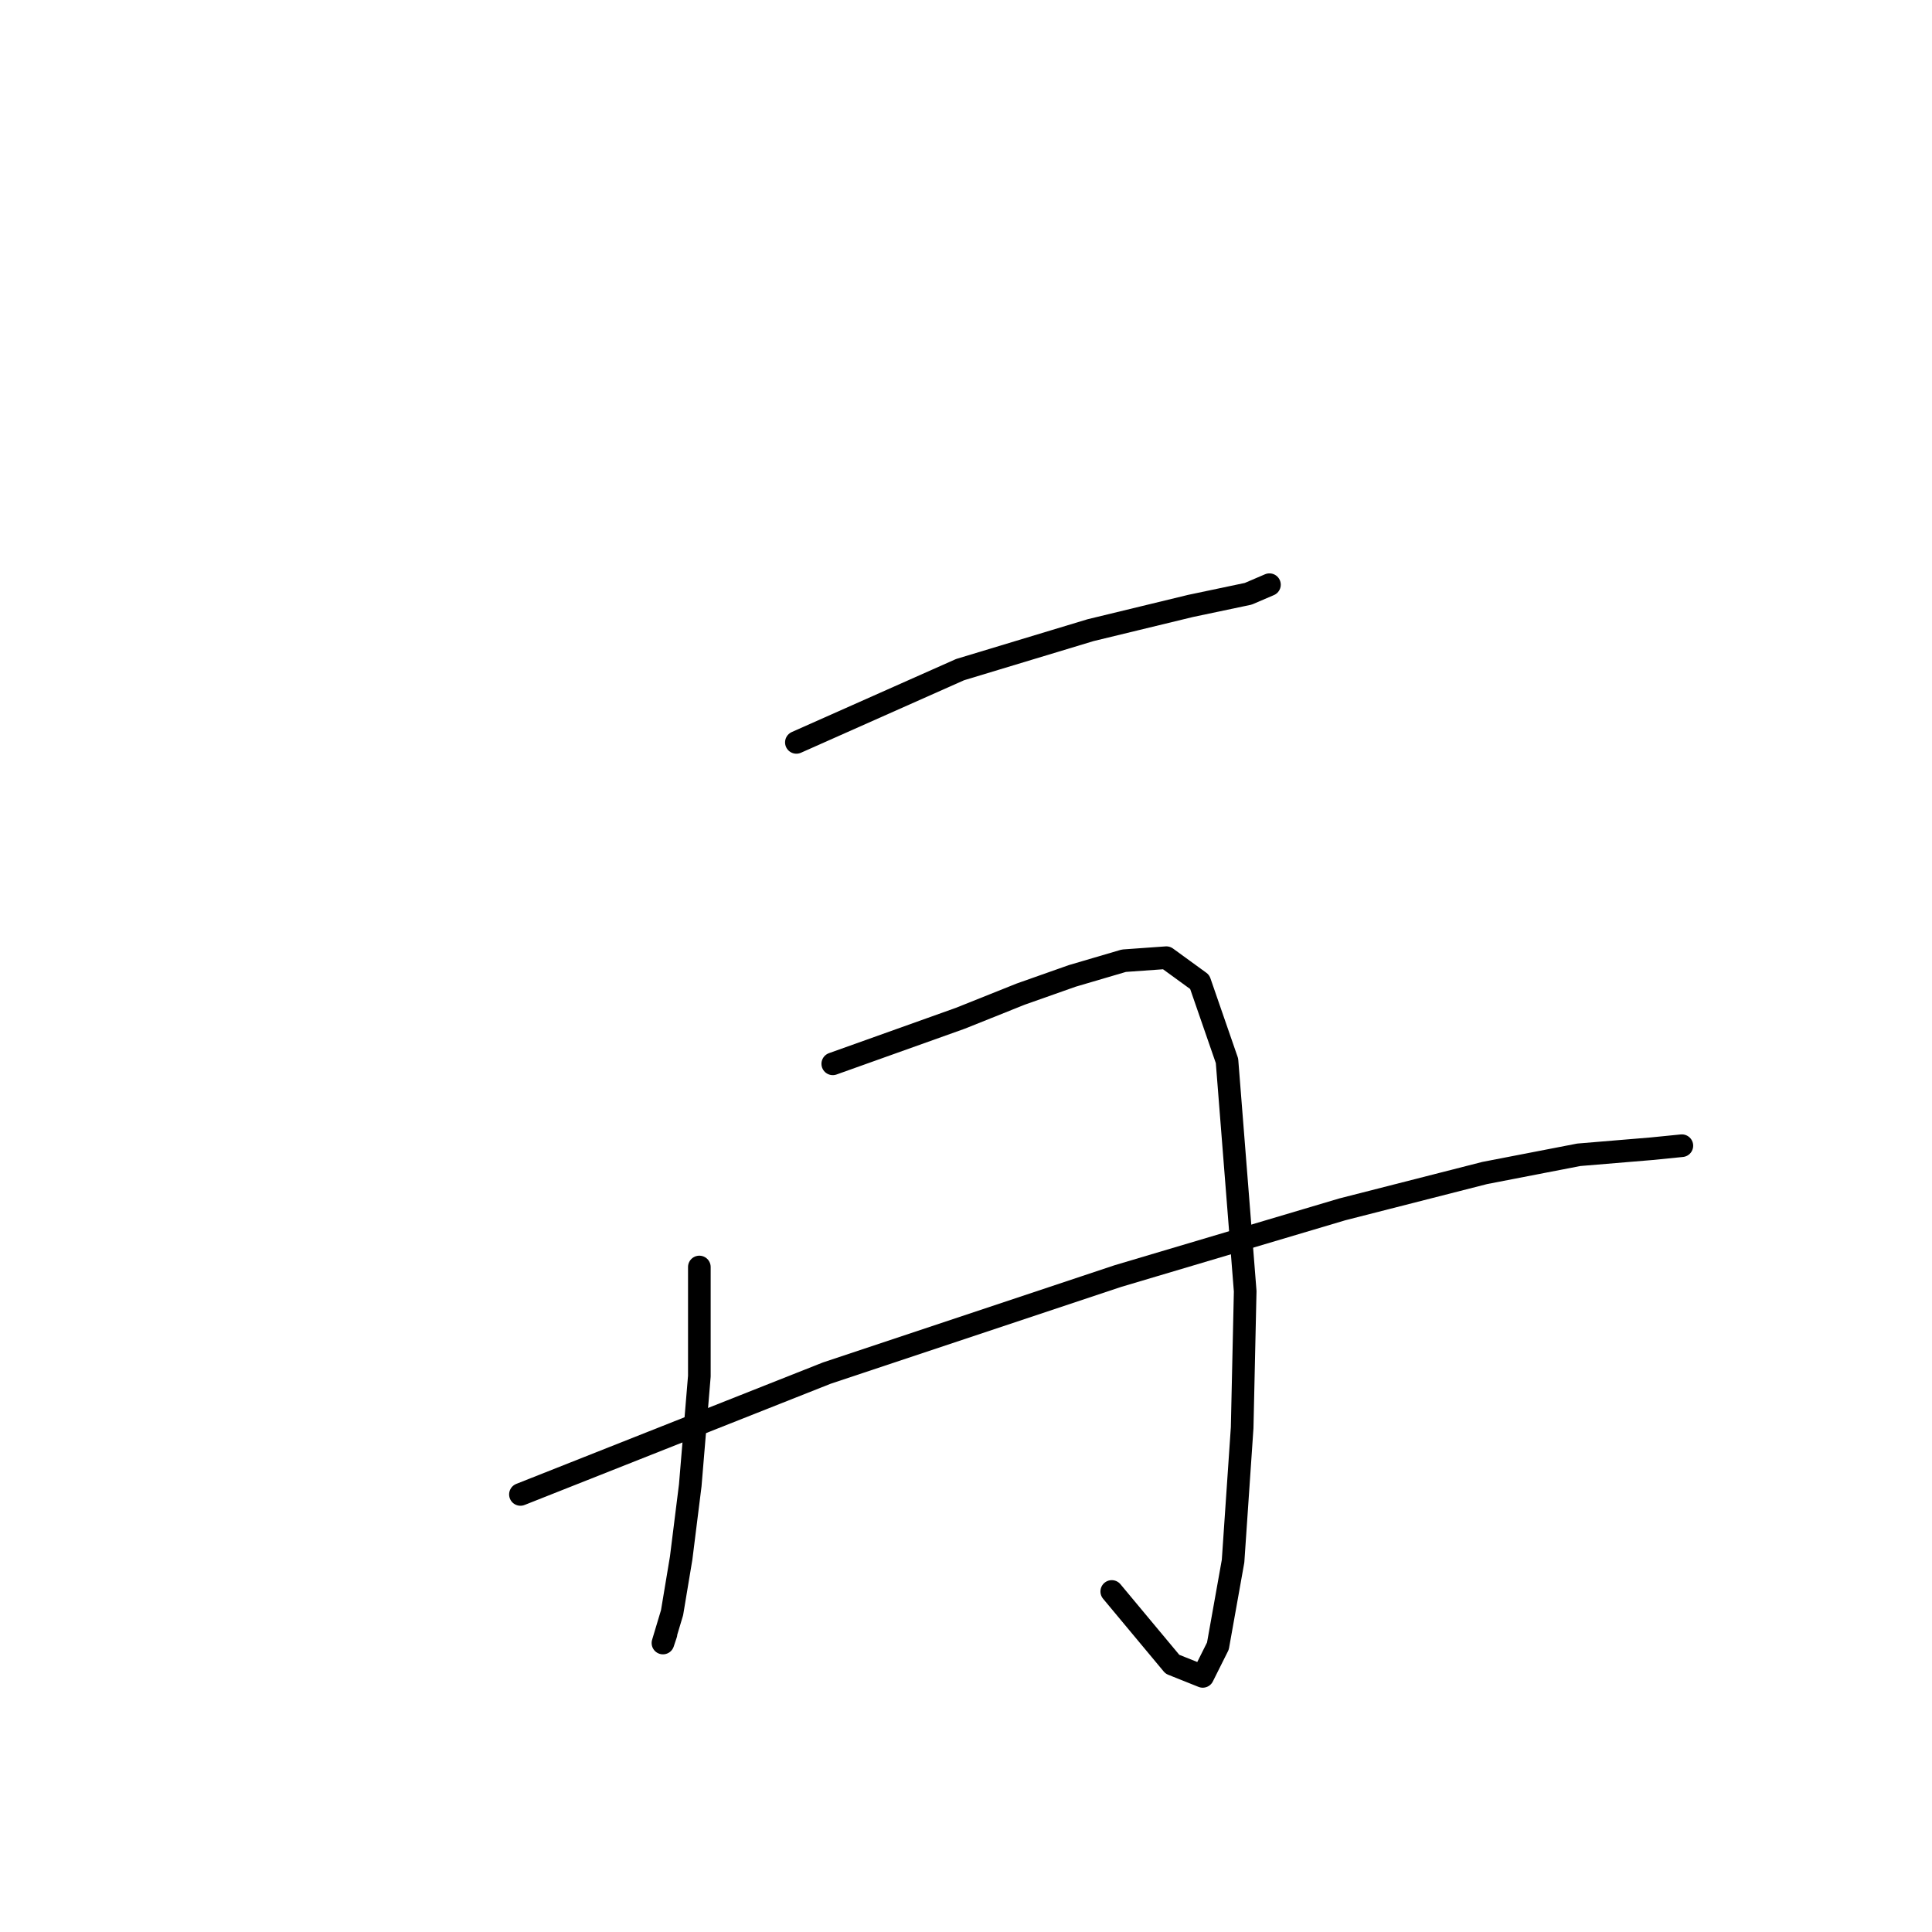 <?xml version="1.0" standalone="no"?>
    <svg width="256" height="256" xmlns="http://www.w3.org/2000/svg" version="1.1">
    <polyline stroke="black" stroke-width="3" stroke-linecap="round" fill="transparent" stroke-linejoin="round" points="105.525 98.37 127.223 88.726 144.501 83.502 157.761 80.288 165.396 78.681 168.208 77.475 168.208 77.475 " />
        <polyline stroke="black" stroke-width="3" stroke-linecap="round" fill="transparent" stroke-linejoin="round" points="92.667 167.884 92.667 182.349 91.462 196.814 90.256 206.458 89.051 213.69 87.845 217.709 88.247 216.503 88.247 216.503 " />
        <polyline stroke="black" stroke-width="3" stroke-linecap="round" fill="transparent" stroke-linejoin="round" points="110.347 140.962 127.223 134.935 135.26 131.72 142.09 129.309 148.921 127.3 154.547 126.898 158.967 130.113 162.583 140.56 164.994 171.098 164.592 189.18 163.387 206.86 161.378 218.11 159.369 222.129 155.35 220.521 147.314 210.878 147.314 210.878 " />
        <polyline stroke="black" stroke-width="3" stroke-linecap="round" fill="transparent" stroke-linejoin="round" points="68.96 198.02 109.543 181.947 148.118 169.089 177.852 160.249 196.737 155.427 209.193 153.016 218.837 152.213 222.855 151.811 222.855 151.811 " />
        </svg>